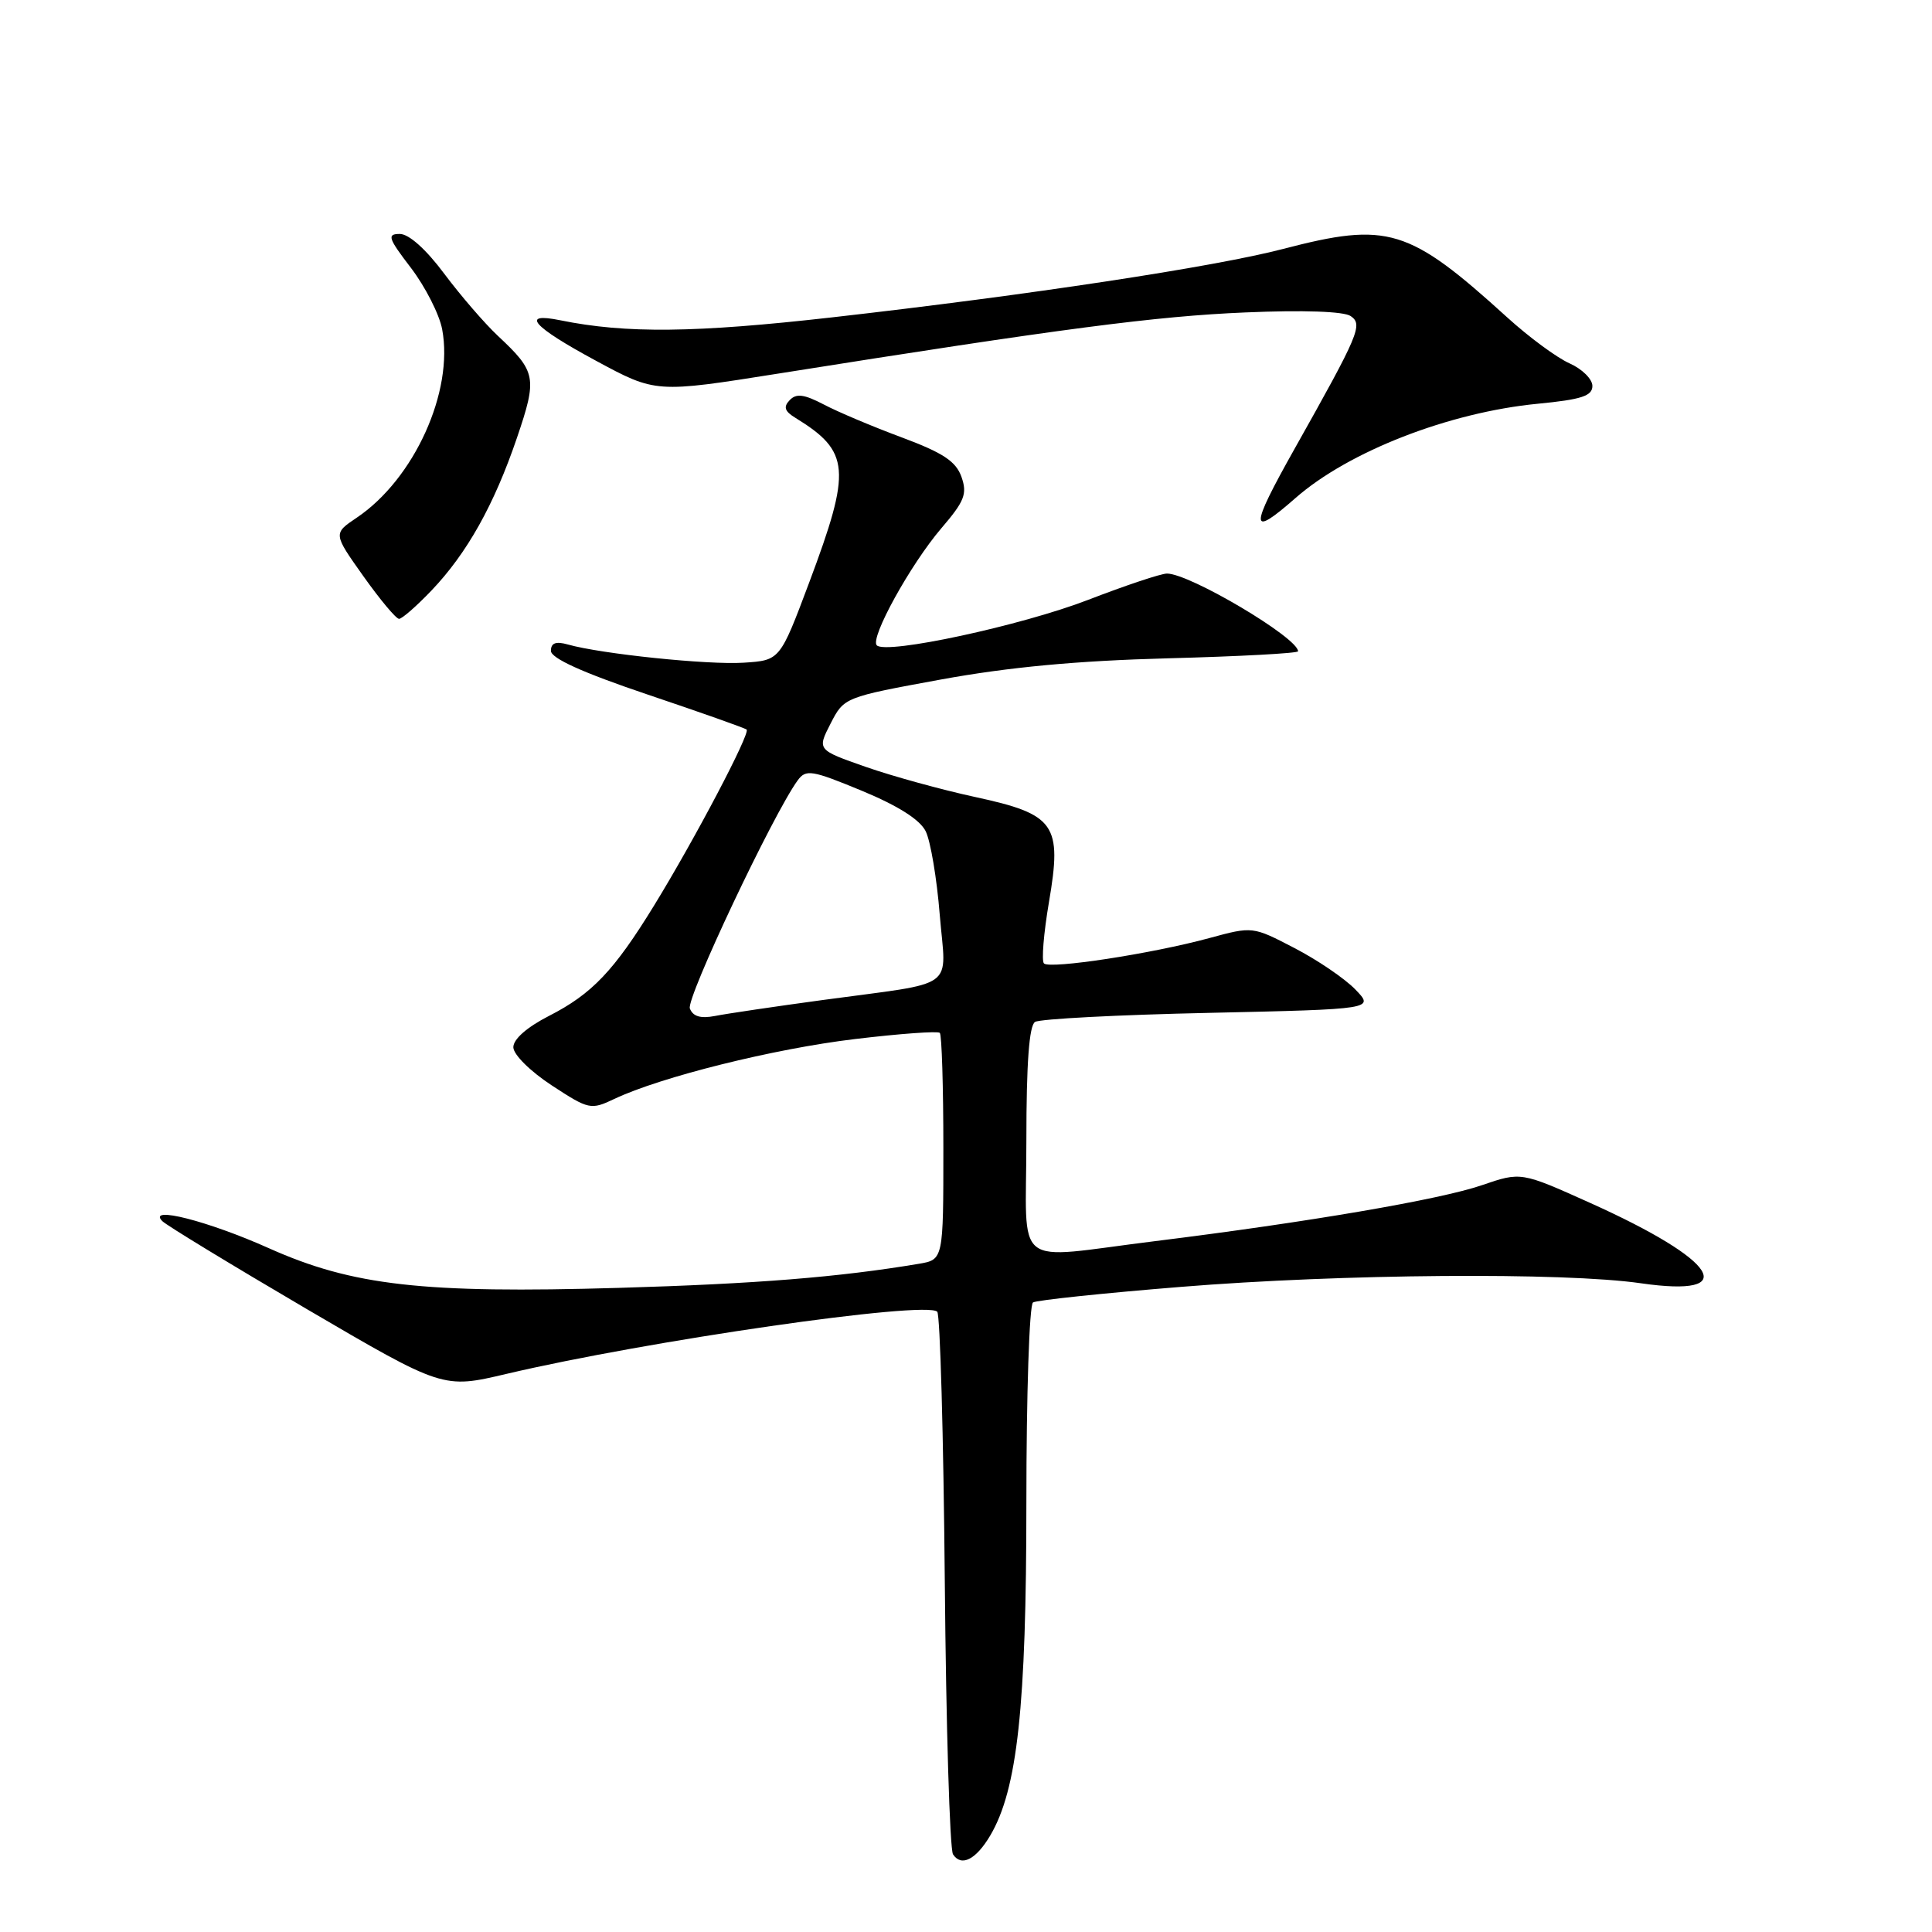 <?xml version="1.0" encoding="UTF-8" standalone="no"?>
<!DOCTYPE svg PUBLIC "-//W3C//DTD SVG 1.1//EN" "http://www.w3.org/Graphics/SVG/1.1/DTD/svg11.dtd" >
<svg xmlns="http://www.w3.org/2000/svg" xmlns:xlink="http://www.w3.org/1999/xlink" version="1.1" viewBox="0 0 256 256">
 <g >
 <path fill="currentColor"
d=" M 131.21 243.22 C 134.81 237.12 136.00 226.19 136.00 199.10 C 136.00 184.81 136.39 172.87 136.88 172.58 C 137.36 172.28 146.17 171.35 156.46 170.52 C 177.75 168.79 207.18 168.56 217.43 170.04 C 230.81 171.97 227.68 167.03 210.68 159.38 C 201.54 155.27 201.54 155.27 196.37 157.04 C 190.84 158.95 173.27 161.95 153.03 164.46 C 133.84 166.83 136.00 168.53 136.00 151.06 C 136.00 140.86 136.37 135.89 137.15 135.41 C 137.79 135.01 148.16 134.47 160.21 134.21 C 182.11 133.72 182.11 133.72 179.59 131.11 C 178.20 129.67 174.57 127.20 171.52 125.62 C 165.98 122.74 165.98 122.74 160.24 124.30 C 152.65 126.37 139.11 128.44 138.33 127.66 C 137.99 127.32 138.29 123.67 138.99 119.55 C 140.76 109.21 139.84 107.90 129.18 105.60 C 124.79 104.65 118.28 102.86 114.73 101.62 C 108.27 99.36 108.27 99.36 110.06 95.87 C 111.84 92.40 111.89 92.38 124.67 90.04 C 133.65 88.40 142.68 87.55 154.75 87.23 C 164.24 86.98 172.00 86.56 172.00 86.30 C 172.00 84.51 157.65 76.00 154.63 76.00 C 153.84 76.00 149.14 77.57 144.17 79.49 C 135.32 82.90 117.42 86.76 116.18 85.51 C 115.24 84.57 120.64 74.79 124.73 70.00 C 127.81 66.41 128.19 65.44 127.40 63.19 C 126.67 61.13 124.96 60.00 119.49 57.96 C 115.64 56.53 110.99 54.57 109.14 53.59 C 106.55 52.24 105.51 52.10 104.64 53.02 C 103.78 53.91 103.96 54.49 105.37 55.35 C 112.66 59.83 112.86 62.15 107.21 77.22 C 103.35 87.50 103.35 87.50 98.55 87.81 C 93.82 88.12 79.66 86.65 75.25 85.40 C 73.65 84.95 73.00 85.19 73.00 86.24 C 73.00 87.22 77.16 89.11 85.75 92.01 C 92.76 94.37 98.70 96.47 98.93 96.67 C 99.47 97.12 92.05 111.23 86.66 120.00 C 81.35 128.65 78.43 131.71 72.75 134.61 C 69.82 136.11 68.01 137.70 68.02 138.77 C 68.03 139.74 70.27 141.96 73.11 143.82 C 78.03 147.04 78.29 147.09 81.41 145.61 C 87.55 142.70 102.55 138.96 113.28 137.68 C 119.20 136.97 124.27 136.60 124.53 136.86 C 124.79 137.12 125.00 143.99 125.00 152.12 C 125.00 166.91 125.00 166.91 121.75 167.46 C 111.20 169.23 100.19 170.12 82.00 170.65 C 56.03 171.41 46.71 170.35 35.64 165.40 C 27.58 161.79 19.46 159.72 21.50 161.80 C 22.05 162.36 30.65 167.59 40.60 173.43 C 58.70 184.03 58.70 184.03 67.10 182.05 C 85.77 177.65 122.70 172.32 124.19 173.81 C 124.57 174.19 125.02 190.25 125.19 209.50 C 125.36 228.75 125.85 245.04 126.28 245.71 C 127.38 247.40 129.32 246.41 131.21 243.22 Z  M 57.17 78.25 C 61.89 73.30 65.47 66.90 68.49 58.04 C 71.21 50.04 71.07 49.27 65.97 44.50 C 64.21 42.85 61.01 39.14 58.85 36.25 C 56.45 33.03 54.18 31.00 52.98 31.00 C 51.25 31.00 51.42 31.54 54.47 35.52 C 56.36 38.01 58.22 41.66 58.59 43.64 C 60.14 51.88 54.89 63.46 47.28 68.59 C 44.14 70.70 44.14 70.70 48.15 76.35 C 50.36 79.46 52.48 82.00 52.88 82.00 C 53.27 82.00 55.20 80.31 57.17 78.25 Z  M 171.65 66.00 C 178.69 59.82 192.00 54.64 203.75 53.50 C 209.55 52.94 211.00 52.47 211.00 51.14 C 211.00 50.23 209.64 48.89 207.98 48.15 C 206.32 47.42 202.60 44.68 199.73 42.07 C 186.65 30.19 183.92 29.36 170.00 32.99 C 160.92 35.36 136.29 39.10 110.28 42.05 C 92.10 44.11 82.95 44.21 74.25 42.44 C 68.87 41.34 70.55 43.26 78.95 47.79 C 86.89 52.08 86.89 52.08 103.20 49.49 C 140.76 43.52 153.16 41.90 165.00 41.40 C 172.71 41.07 178.07 41.26 178.97 41.88 C 180.62 43.01 180.11 44.22 171.52 59.50 C 165.54 70.14 165.57 71.34 171.65 66.00 Z  M 91.41 133.63 C 90.90 132.29 102.45 107.85 105.70 103.40 C 106.79 101.91 107.55 102.03 114.20 104.78 C 119.00 106.77 121.90 108.61 122.66 110.15 C 123.30 111.44 124.14 116.42 124.52 121.20 C 125.35 131.35 127.15 130.04 109.00 132.51 C 102.67 133.37 96.26 134.32 94.75 134.62 C 92.83 134.99 91.82 134.69 91.41 133.63 Z "/>
</g>
</svg>